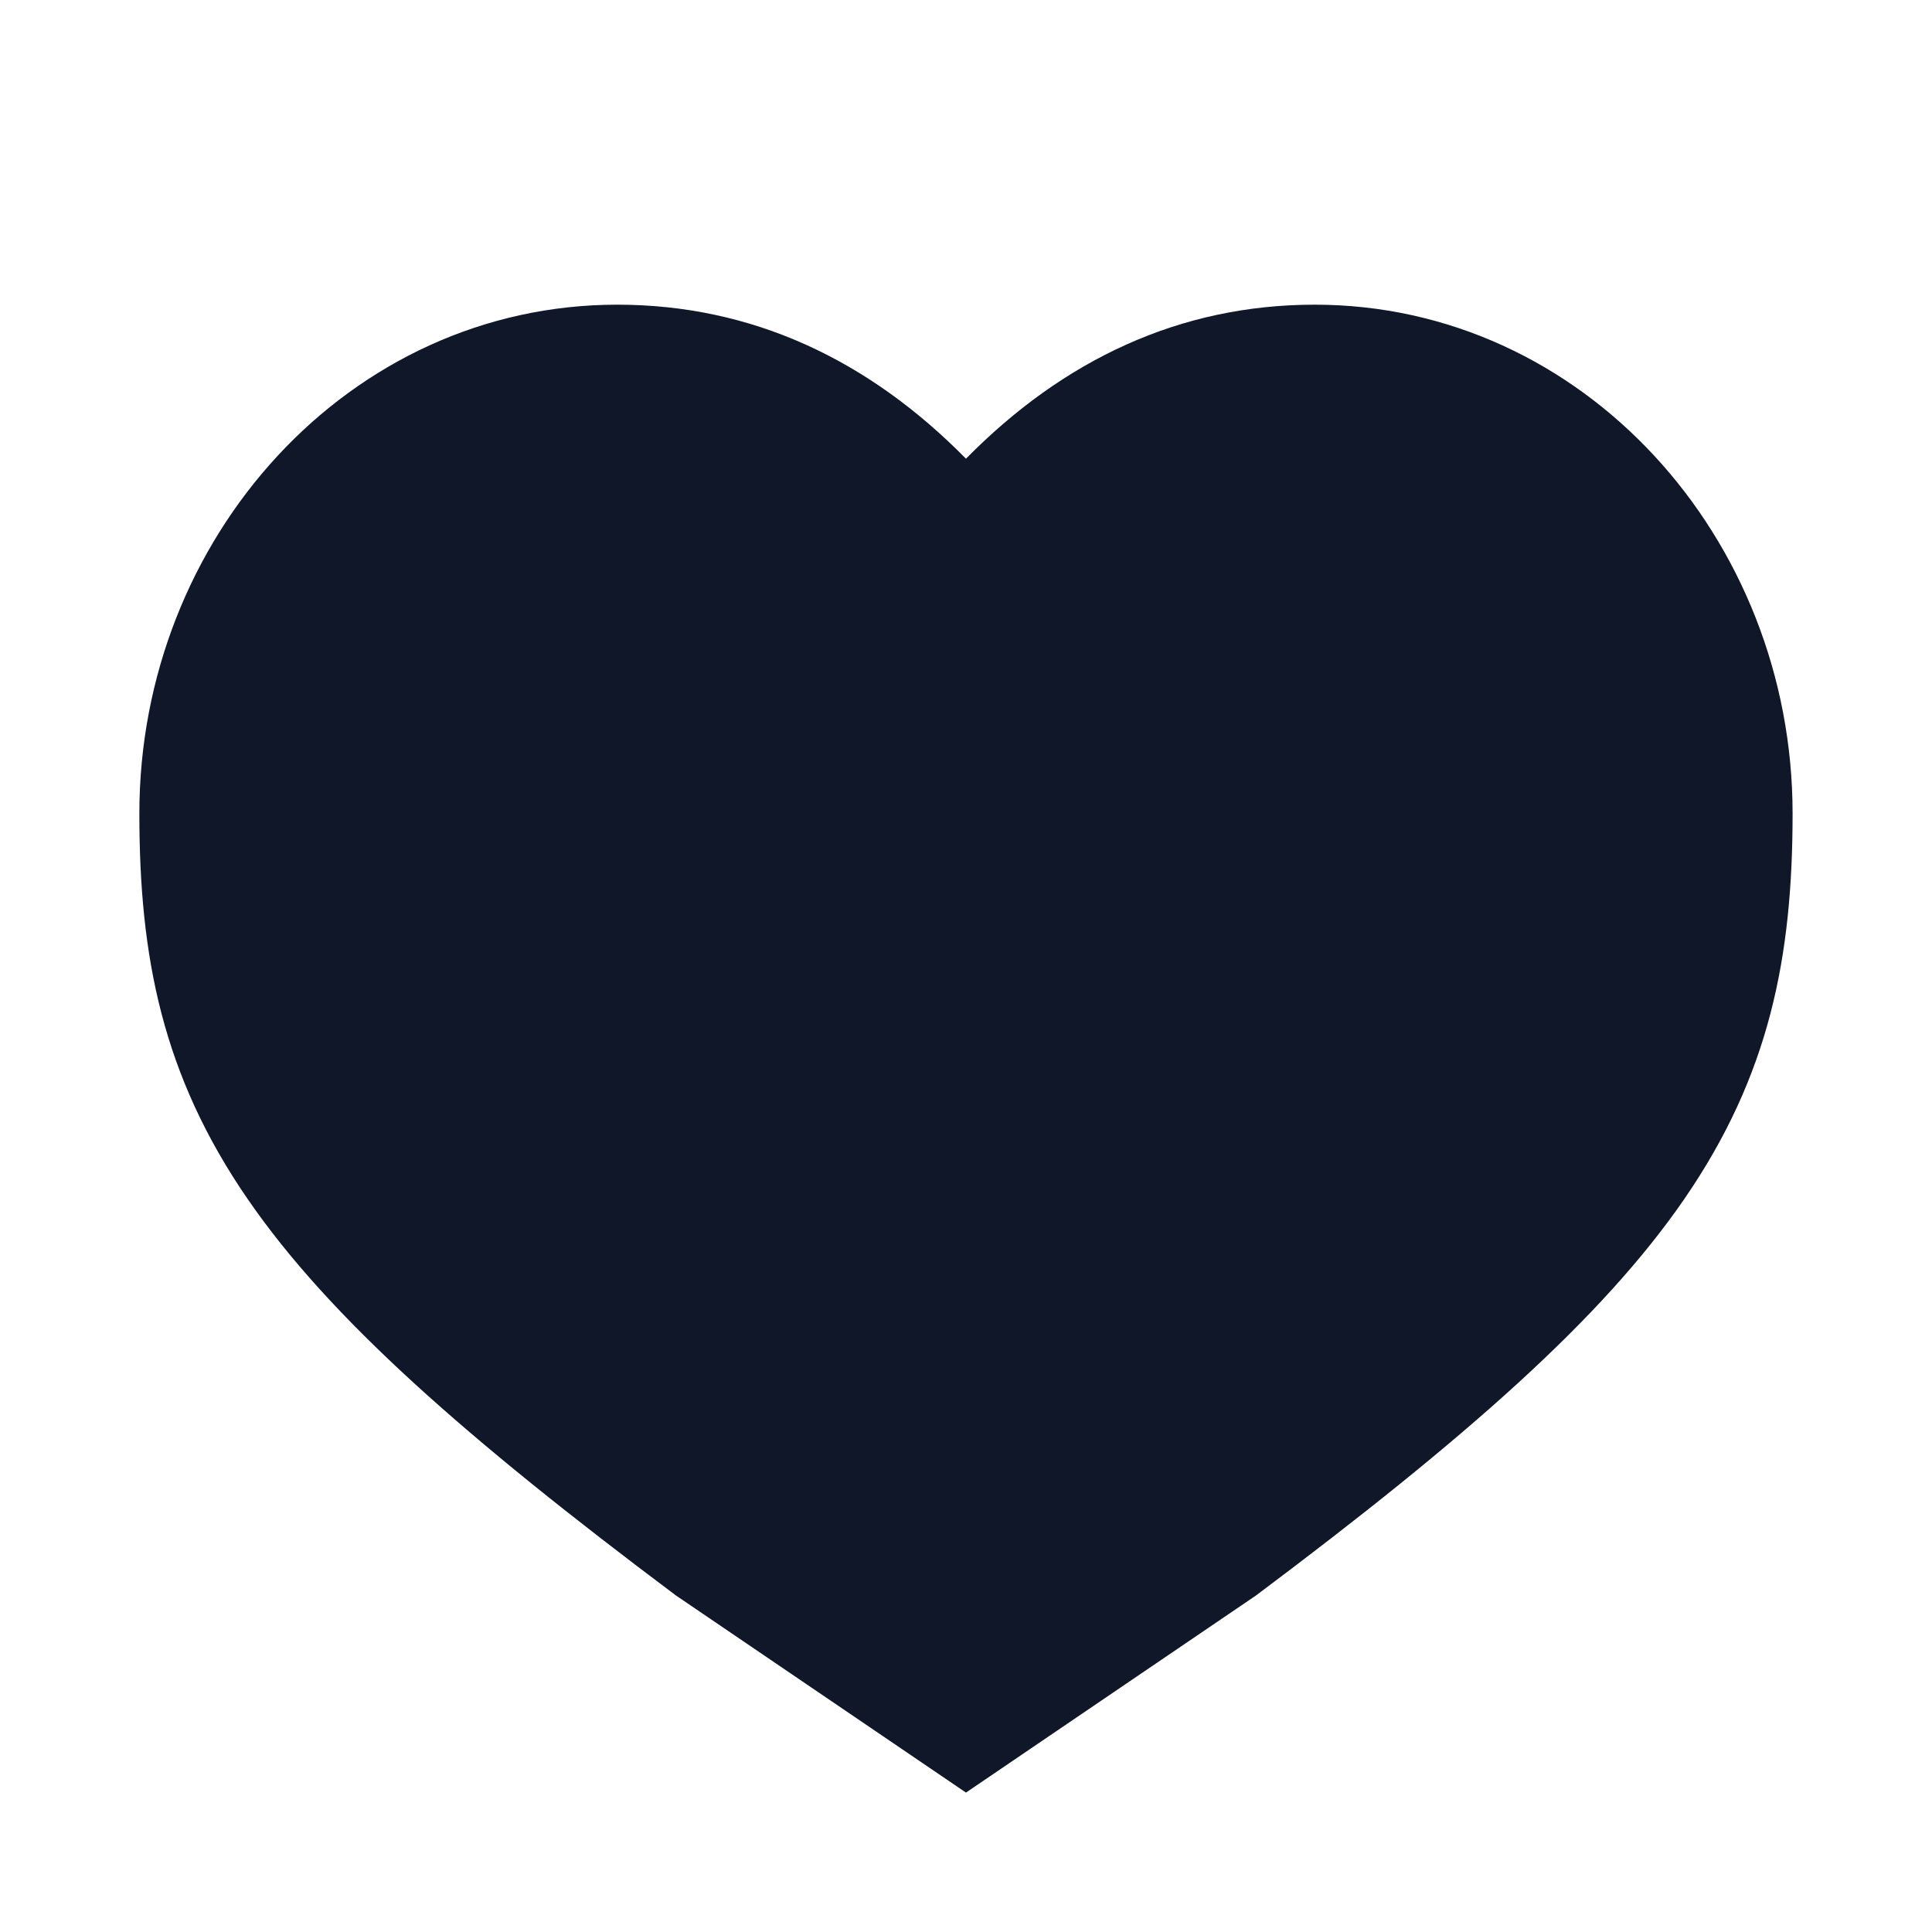 <svg className="fill-accent-red" width="20px" height="20px" zoomAndPan="magnify" viewBox="0 0 810 810" preserveAspectRatio="xMidYMid meet" version="1.0"><defs>
    <clipPath id="946783f8b7"><path d="M 92 177.246 L 729 177.246 L 729 713.254 L 92 713.254 Z M 92 177.246 " clip-rule="nonzero"/></clipPath>
    <clipPath id="09be6c0952"><path d="M 116.566 262.828 C 66.723 344.66 101.289 424.305 147.066 466.578 L 414.73 713.254 L 676.746 467.457 C 719.32 421.984 735.176 373.75 726.578 320.039 C 714.059 245.742 650.32 188.098 571.582 179.863 C 523.289 174.945 476.641 187.996 440.23 217.062 C 430.434 224.879 421.672 233.621 414.039 243.125 C 404.984 232.305 394.363 222.41 382.352 213.637 C 340.484 183.074 287.188 171.141 235.996 180.375 C 187.512 189.371 143.988 219.414 116.566 262.828 Z M 116.566 262.828 " clip-rule="nonzero"/></clipPath></defs>
    <path fill="#0f1729" d="M 258.781 127.738 C 146.348 127.738 58.426 225.461 58.426 341.078 C 58.426 401.215 68.047 450.734 103.922 502.836 C 138.152 552.555 195.07 602.723 283.391 668.91 L 404.988 751.551 L 526.574 668.922 C 614.898 602.73 671.824 552.555 706.055 502.836 C 741.926 450.734 751.551 401.215 751.551 341.078 C 751.551 225.461 663.625 127.738 551.195 127.738 C 494.777 127.738 445.945 150.723 404.988 192.309 C 364.031 150.723 315.195 127.738 258.781 127.738 Z M 258.781 197.051 C 189.27 197.051 127.738 258.93 127.738 341.078 C 127.738 360.105 128.812 376.828 131.5 392.25 C 135.996 418.086 145 440.273 161.012 463.531 C 188.223 503.055 236.855 547.426 324.984 613.469 L 404.988 673.551 L 484.988 613.469 C 573.117 547.426 621.75 503.055 648.965 463.531 C 674.531 426.391 682.238 391.973 682.238 341.078 C 682.238 258.93 620.703 197.051 551.195 197.051 C 508.371 197.051 469.105 217.367 432.828 266.305 C 426.289 275.121 415.961 280.32 404.988 280.32 C 394.012 280.32 383.684 275.121 377.148 266.305 C 340.871 217.367 301.605 197.051 258.781 197.051 Z M 258.781 197.051 " fill-opacity="1" fill-rule="evenodd"/>
    <g clip-path="url(#946783f8b7)"><g clip-path="url(#09be6c0952)"><path fill="#0f1729" d="M 91.285 177.246 L 729.891 177.246 L 729.891 713.254 L 91.285 713.254 Z M 91.285 177.246 " fill-opacity="1" fill-rule="nonzero"/></g></g>
</svg>